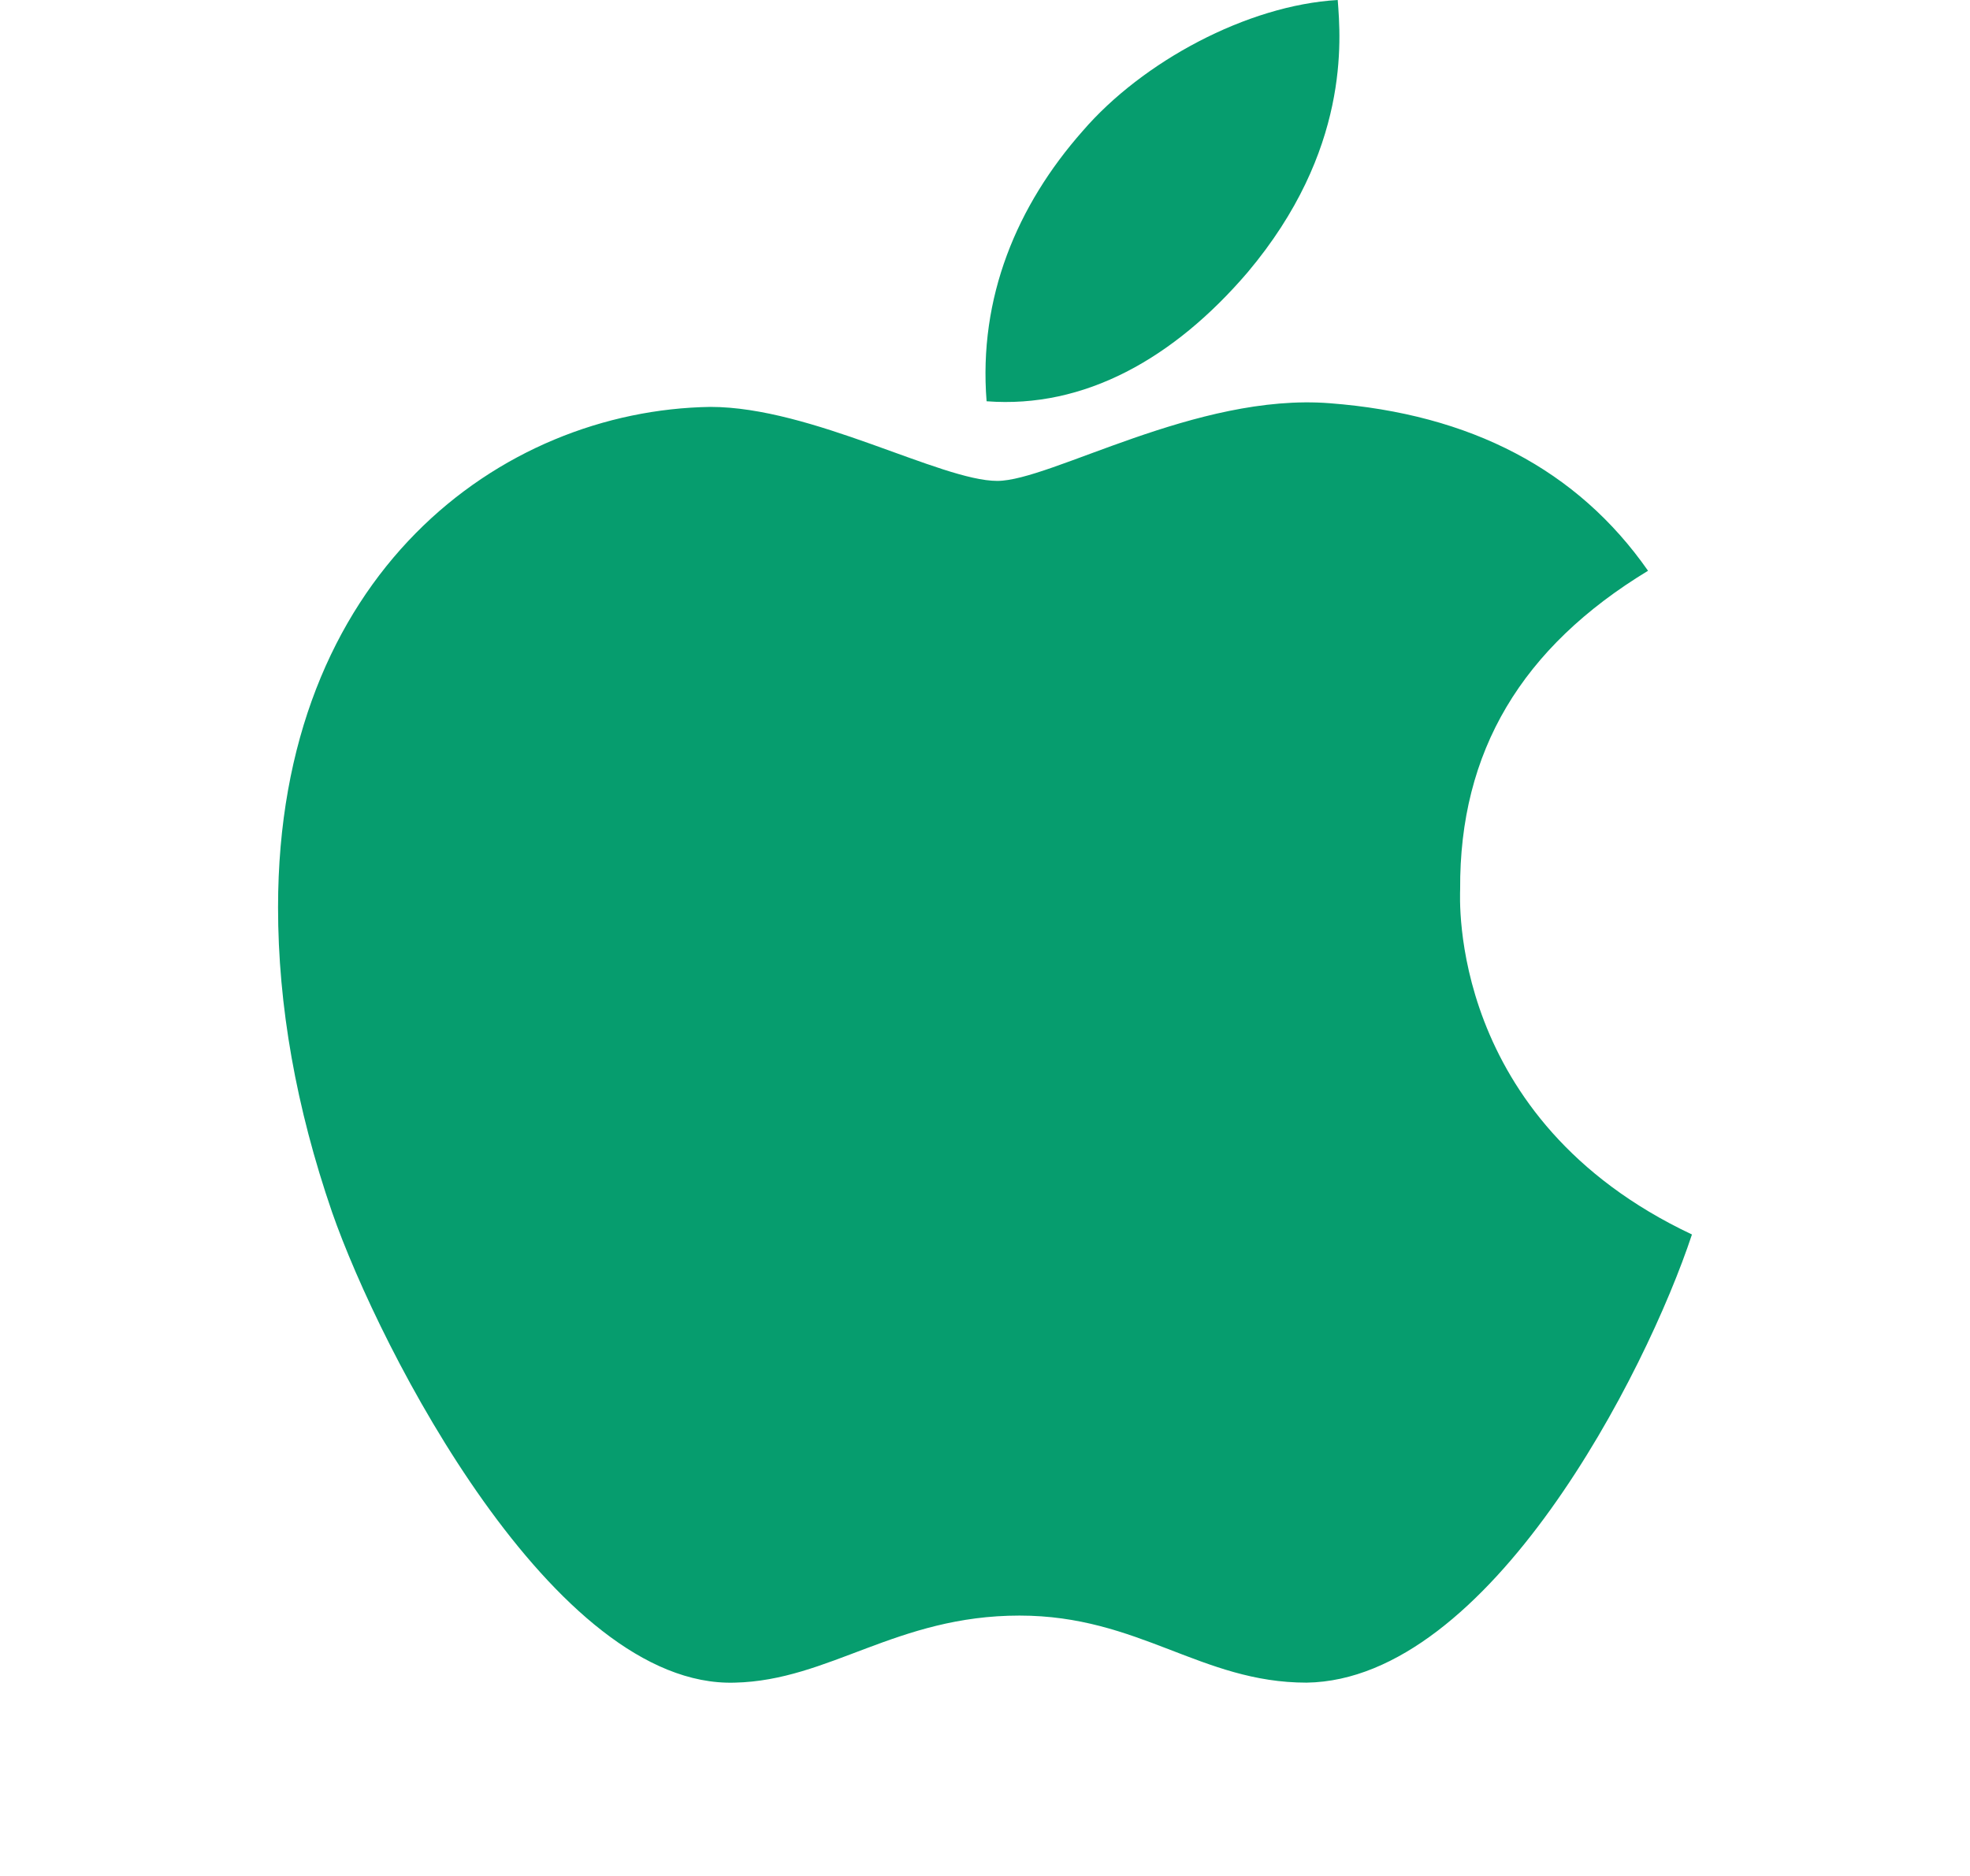 <svg width="21" height="20" viewBox="0 0 21 20" fill="none" xmlns="http://www.w3.org/2000/svg">
<g clip-path="url(#clip0_1422_24471)">
<path d="M15.565 9.481C15.556 8.01 16.222 6.902 17.568 6.085C16.815 5.007 15.677 4.414 14.176 4.299C12.755 4.187 11.2 5.127 10.631 5.127C10.03 5.127 8.654 4.338 7.572 4.338C5.338 4.373 2.964 6.119 2.964 9.673C2.964 10.723 3.156 11.807 3.54 12.924C4.053 14.395 5.903 17.998 7.833 17.939C8.842 17.916 9.555 17.224 10.868 17.224C12.143 17.224 12.803 17.939 13.928 17.939C15.875 17.911 17.548 14.636 18.036 13.161C15.425 11.93 15.565 9.556 15.565 9.481ZM13.299 2.904C14.392 1.606 14.293 0.425 14.26 0C13.294 0.056 12.177 0.658 11.541 1.397C10.84 2.191 10.429 3.172 10.517 4.278C11.561 4.358 12.514 3.821 13.299 2.904Z" fill="#069D6E"/>
</g>
<defs>
<clipPath id="clip0_1422_24471">
<rect width="20" height="20" fill="white" transform="translate(0.5)"/>
</clipPath>
</defs>
</svg>
